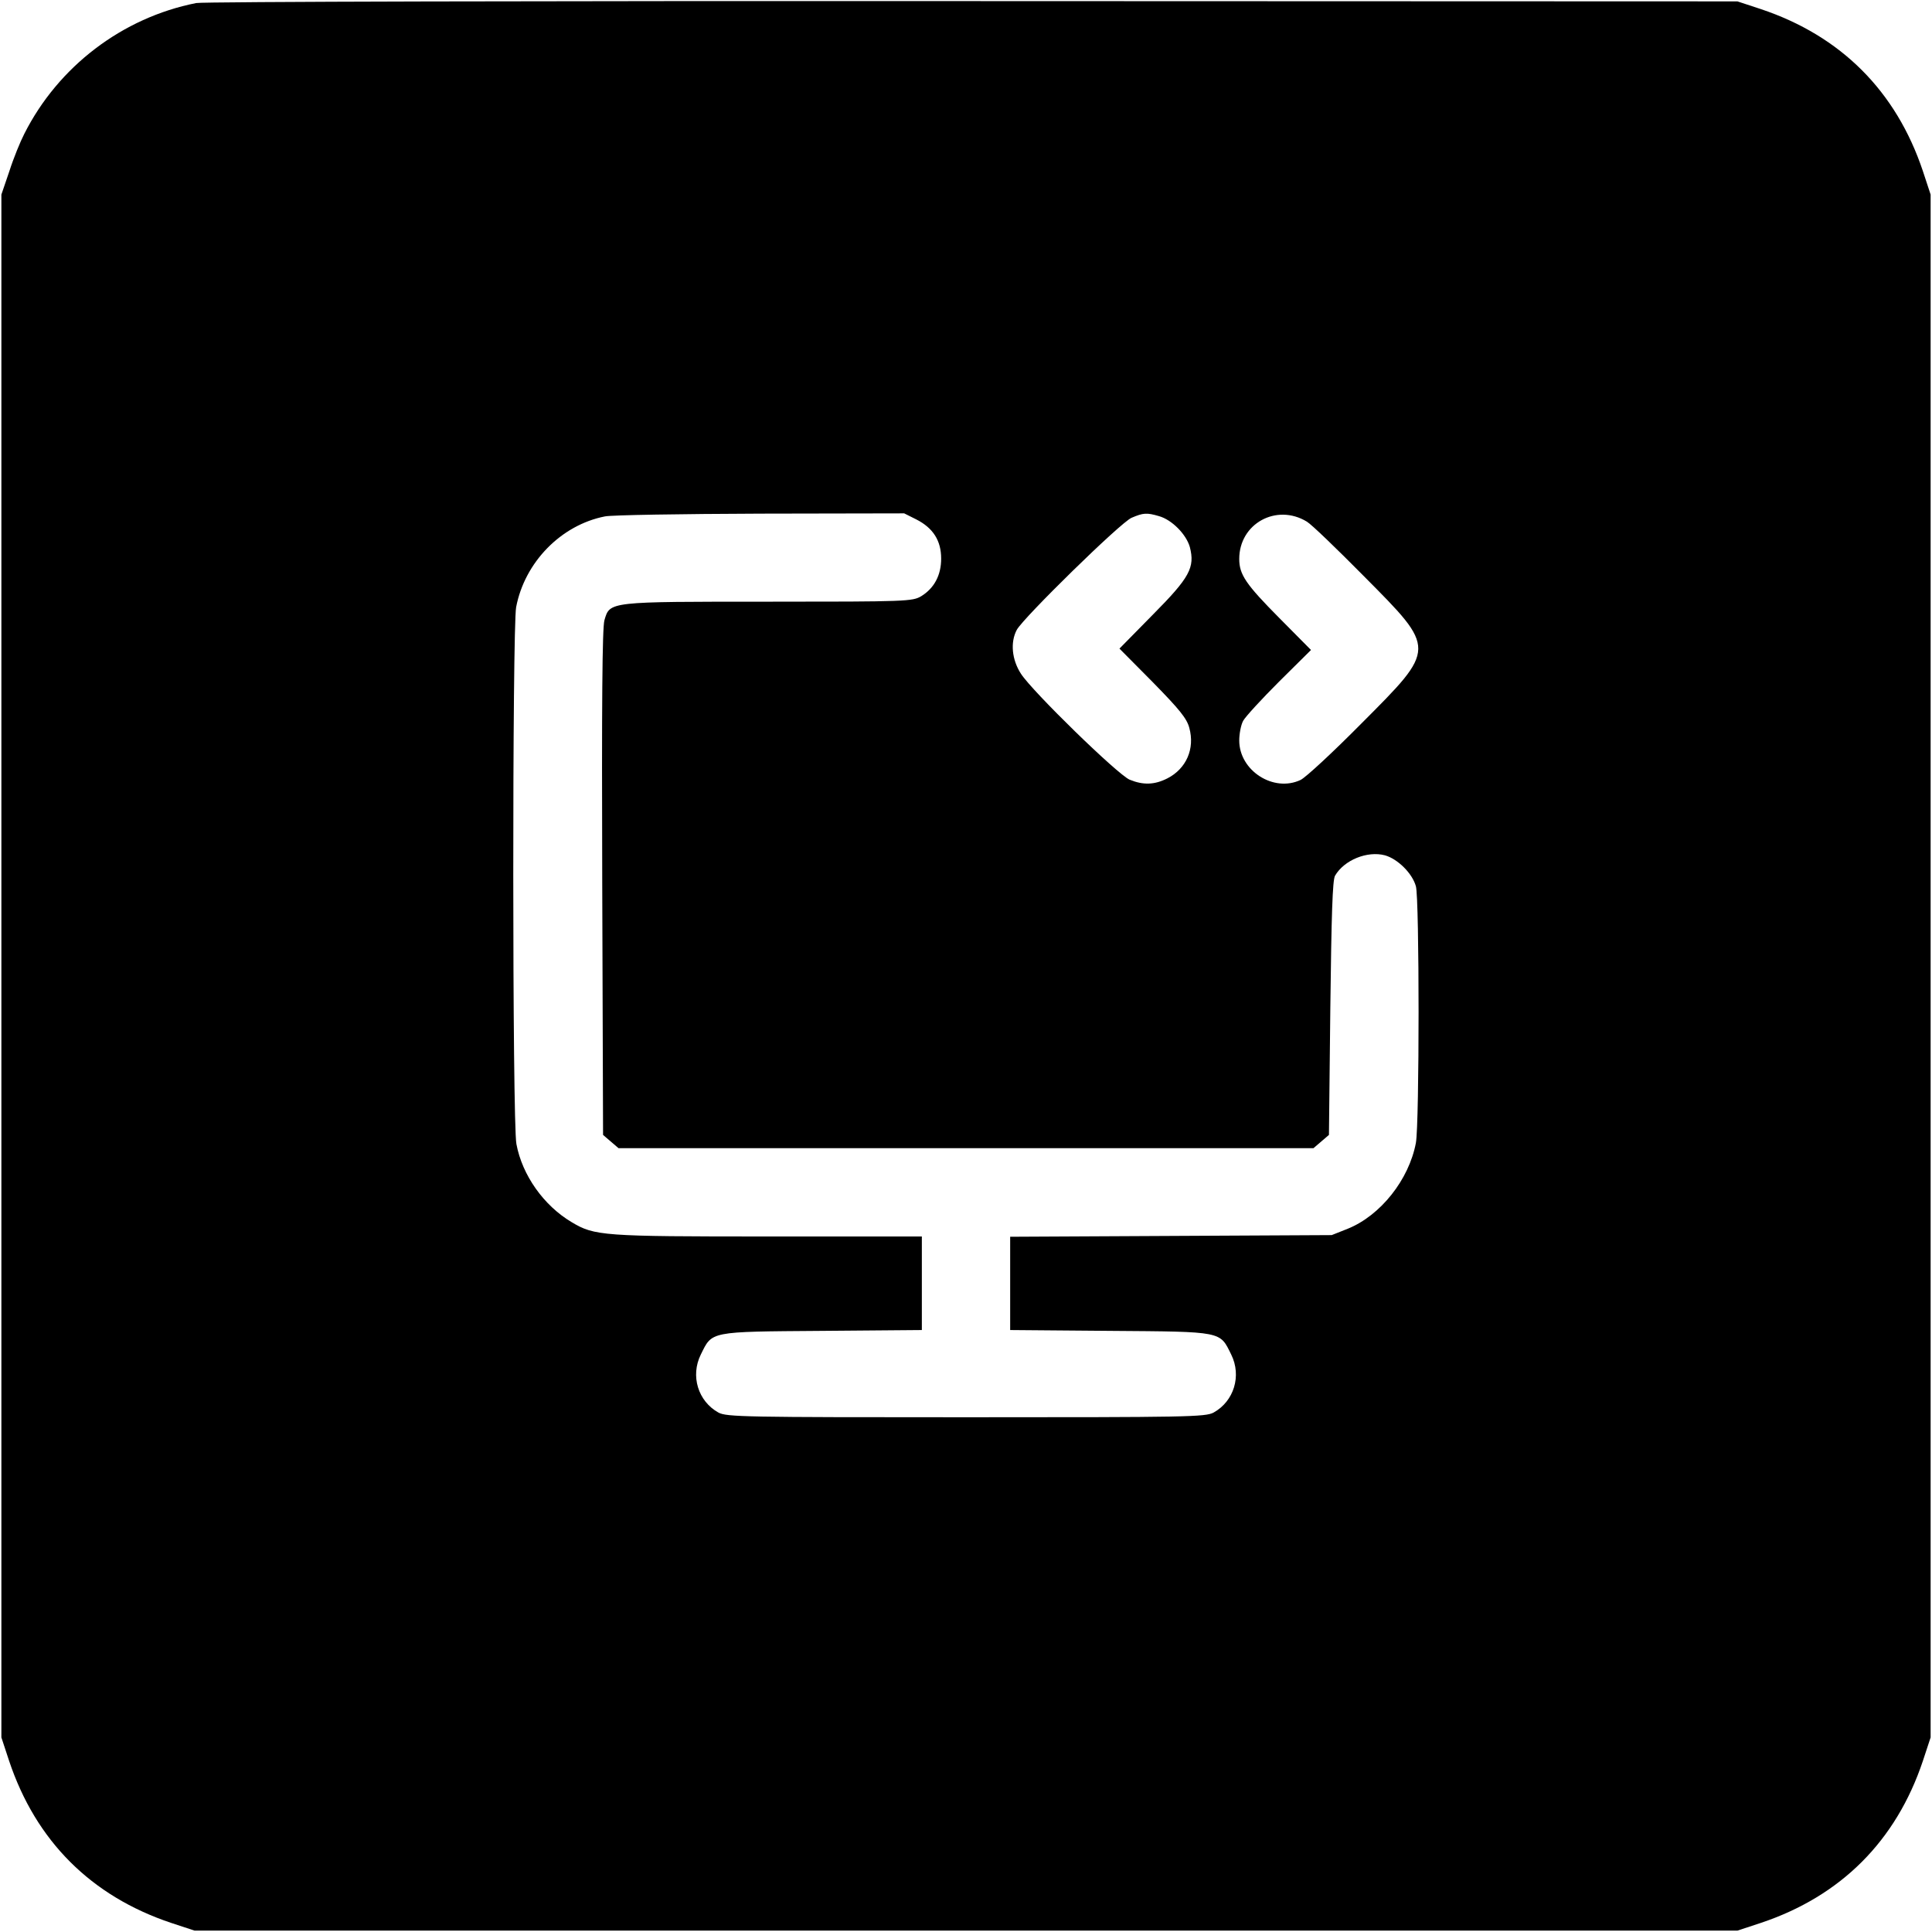<svg xmlns="http://www.w3.org/2000/svg" width="933.333" height="933.333" preserveAspectRatio="xMidYMid meet" version="1.0" viewBox="0 0 700 700"><g fill="#000" stroke="none"><path d="M711 6989 c-268 -53 -500 -230 -623 -474 -14 -27 -39 -88 -54 -135 l-29 -85 0 -2795 0 -2795 28 -85 c97 -290 297 -490 587 -587 l85 -28 2795 0 2795 0 85 28 c290 97 490 297 587 587 l28 85 0 2795 0 2795 -28 85 c-97 290 -297 490 -587 587 l-85 28 -2770 1 c-1548 1 -2790 -2 -2814 -7z m2609 -1871 c61 -31 90 -77 90 -142 0 -60 -25 -107 -72 -136 -32 -19 -52 -20 -551 -20 -584 0 -577 1 -597 -67 -8 -27 -10 -303 -8 -951 l3 -914 28 -24 28 -24 1259 0 1259 0 28 24 28 24 5 459 c4 339 8 464 17 480 33 57 117 91 181 74 46 -13 99 -65 112 -112 13 -45 13 -860 0 -930 -25 -133 -128 -263 -247 -311 l-58 -23 -582 -3 -583 -3 0 -169 0 -169 363 -3 c410 -3 396 -1 438 -86 38 -77 10 -169 -64 -210 -30 -16 -95 -17 -897 -17 -802 0 -867 1 -897 17 -74 41 -102 133 -64 210 42 85 28 83 439 86 l362 3 0 169 0 170 -558 0 c-598 0 -628 2 -711 52 -101 60 -179 170 -200 283 -15 78 -15 1870 -1 1945 31 163 163 298 322 329 24 5 277 9 563 10 l521 1 44 -22z m879 12 c47 -13 99 -66 112 -112 19 -74 0 -110 -134 -245 l-121 -123 121 -122 c97 -99 123 -131 132 -165 21 -76 -11 -148 -79 -183 -47 -24 -88 -25 -137 -5 -43 18 -353 320 -394 384 -33 51 -39 114 -15 159 24 44 377 390 416 406 42 18 55 19 99 6z m536 -20 c17 -10 109 -99 206 -197 265 -267 265 -260 -9 -535 -102 -103 -201 -195 -220 -204 -98 -46 -222 34 -222 143 0 24 6 56 14 71 8 15 67 79 130 142 l116 115 -114 115 c-122 123 -146 158 -146 215 0 128 135 202 245 135z" transform="translate(0,700) scale(0.1,-0.1)"/></g></svg>